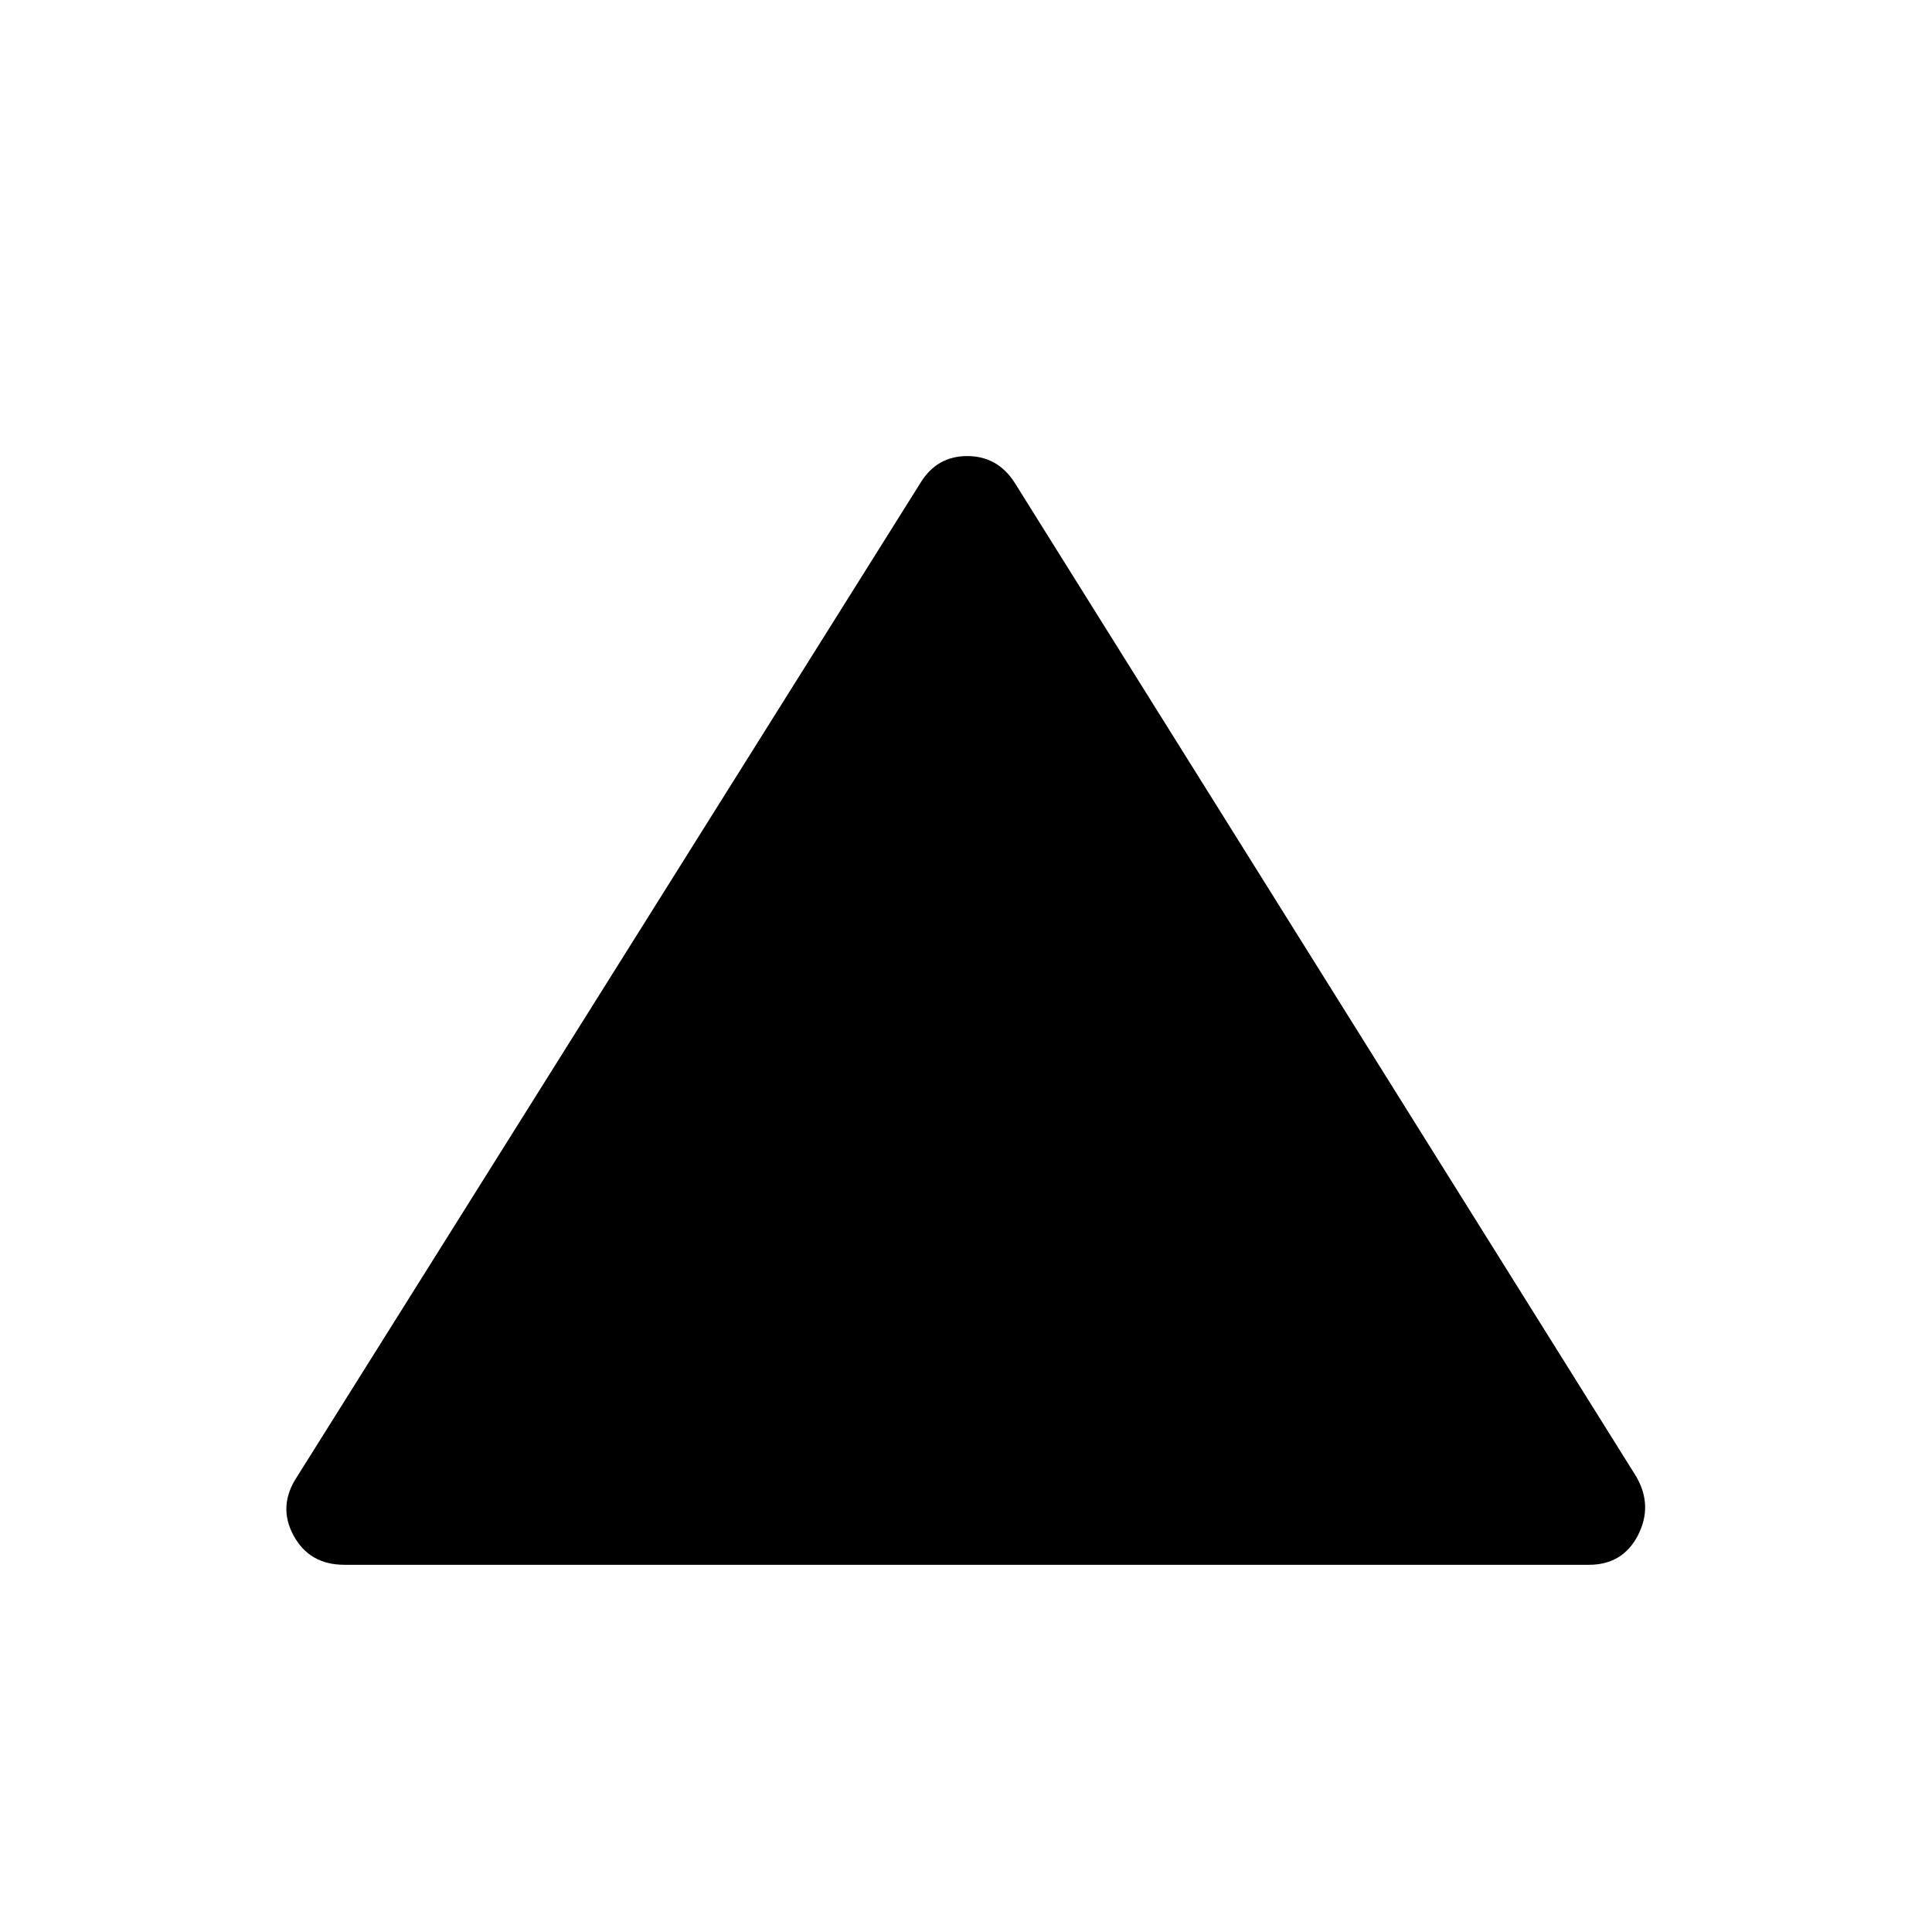 <svg xmlns="http://www.w3.org/2000/svg" height="48" viewBox="0 -960 960 960" width="48"><path d="M171.19-182.46q-17.5 0-25.36-14.62-7.87-14.61 1.75-29.11l309.8-493.88q8.12-13.31 23.24-13.31 15.11 0 23.61 13.31l308.88 493.88q8.31 14.5.75 29.11-7.55 14.62-24.36 14.62H171.19Z"/></svg>